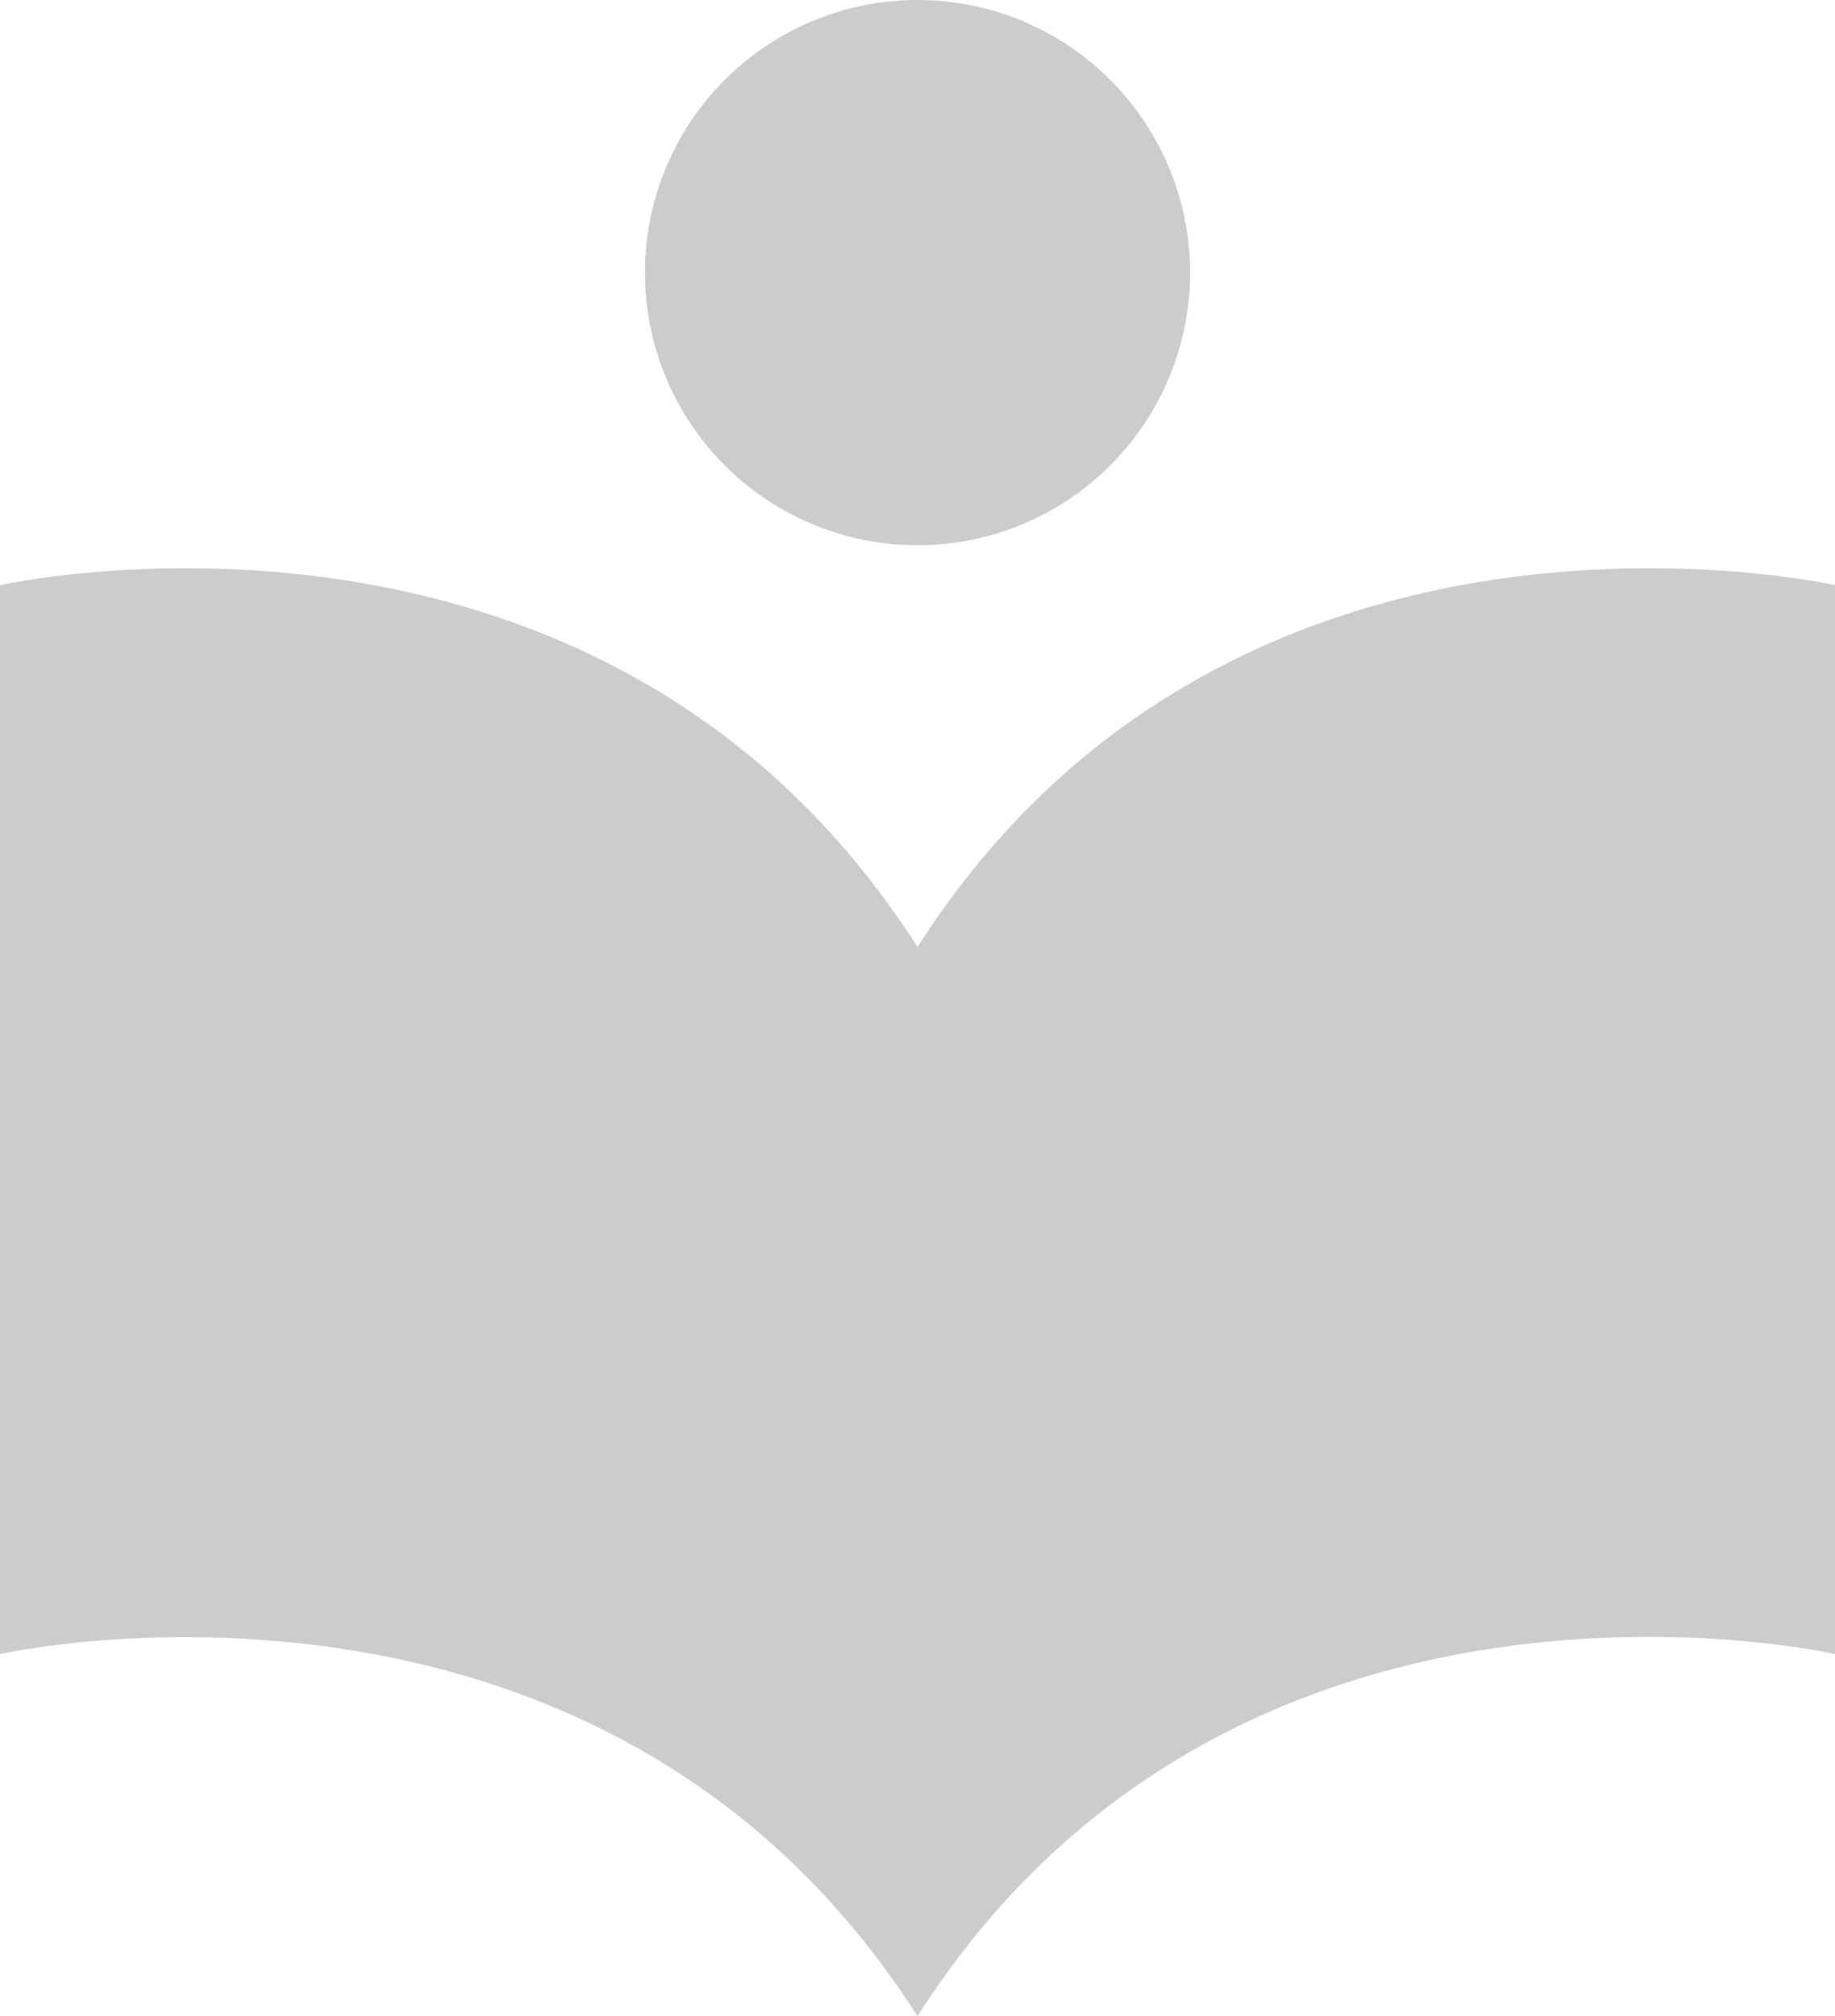<svg xmlns="http://www.w3.org/2000/svg" viewBox="0 0 62.54 68.7">
  <defs>
    <style>
      .cls-1 {
        fill: #ccc;
      }
    </style>
  </defs>
  <g id="Layer_2" data-name="Layer 2">
    <g id="Layer_1-2" data-name="Layer 1">
      <g>
        <g>
          <path class="cls-1" d="M0,19.94s20.45-4.63,31.27,12.33V68.7C20.45,51.74,0,56.36,0,56.36Z"/>
          <path class="cls-1" d="M62.54,19.94S42.09,15.31,31.27,32.27V68.7c10.82-17,31.27-12.34,31.27-12.34Z"/>
        </g>
        <circle class="cls-1" cx="31.27" cy="9.29" r="9.29"/>
      </g>
    </g>
  </g>
</svg>
